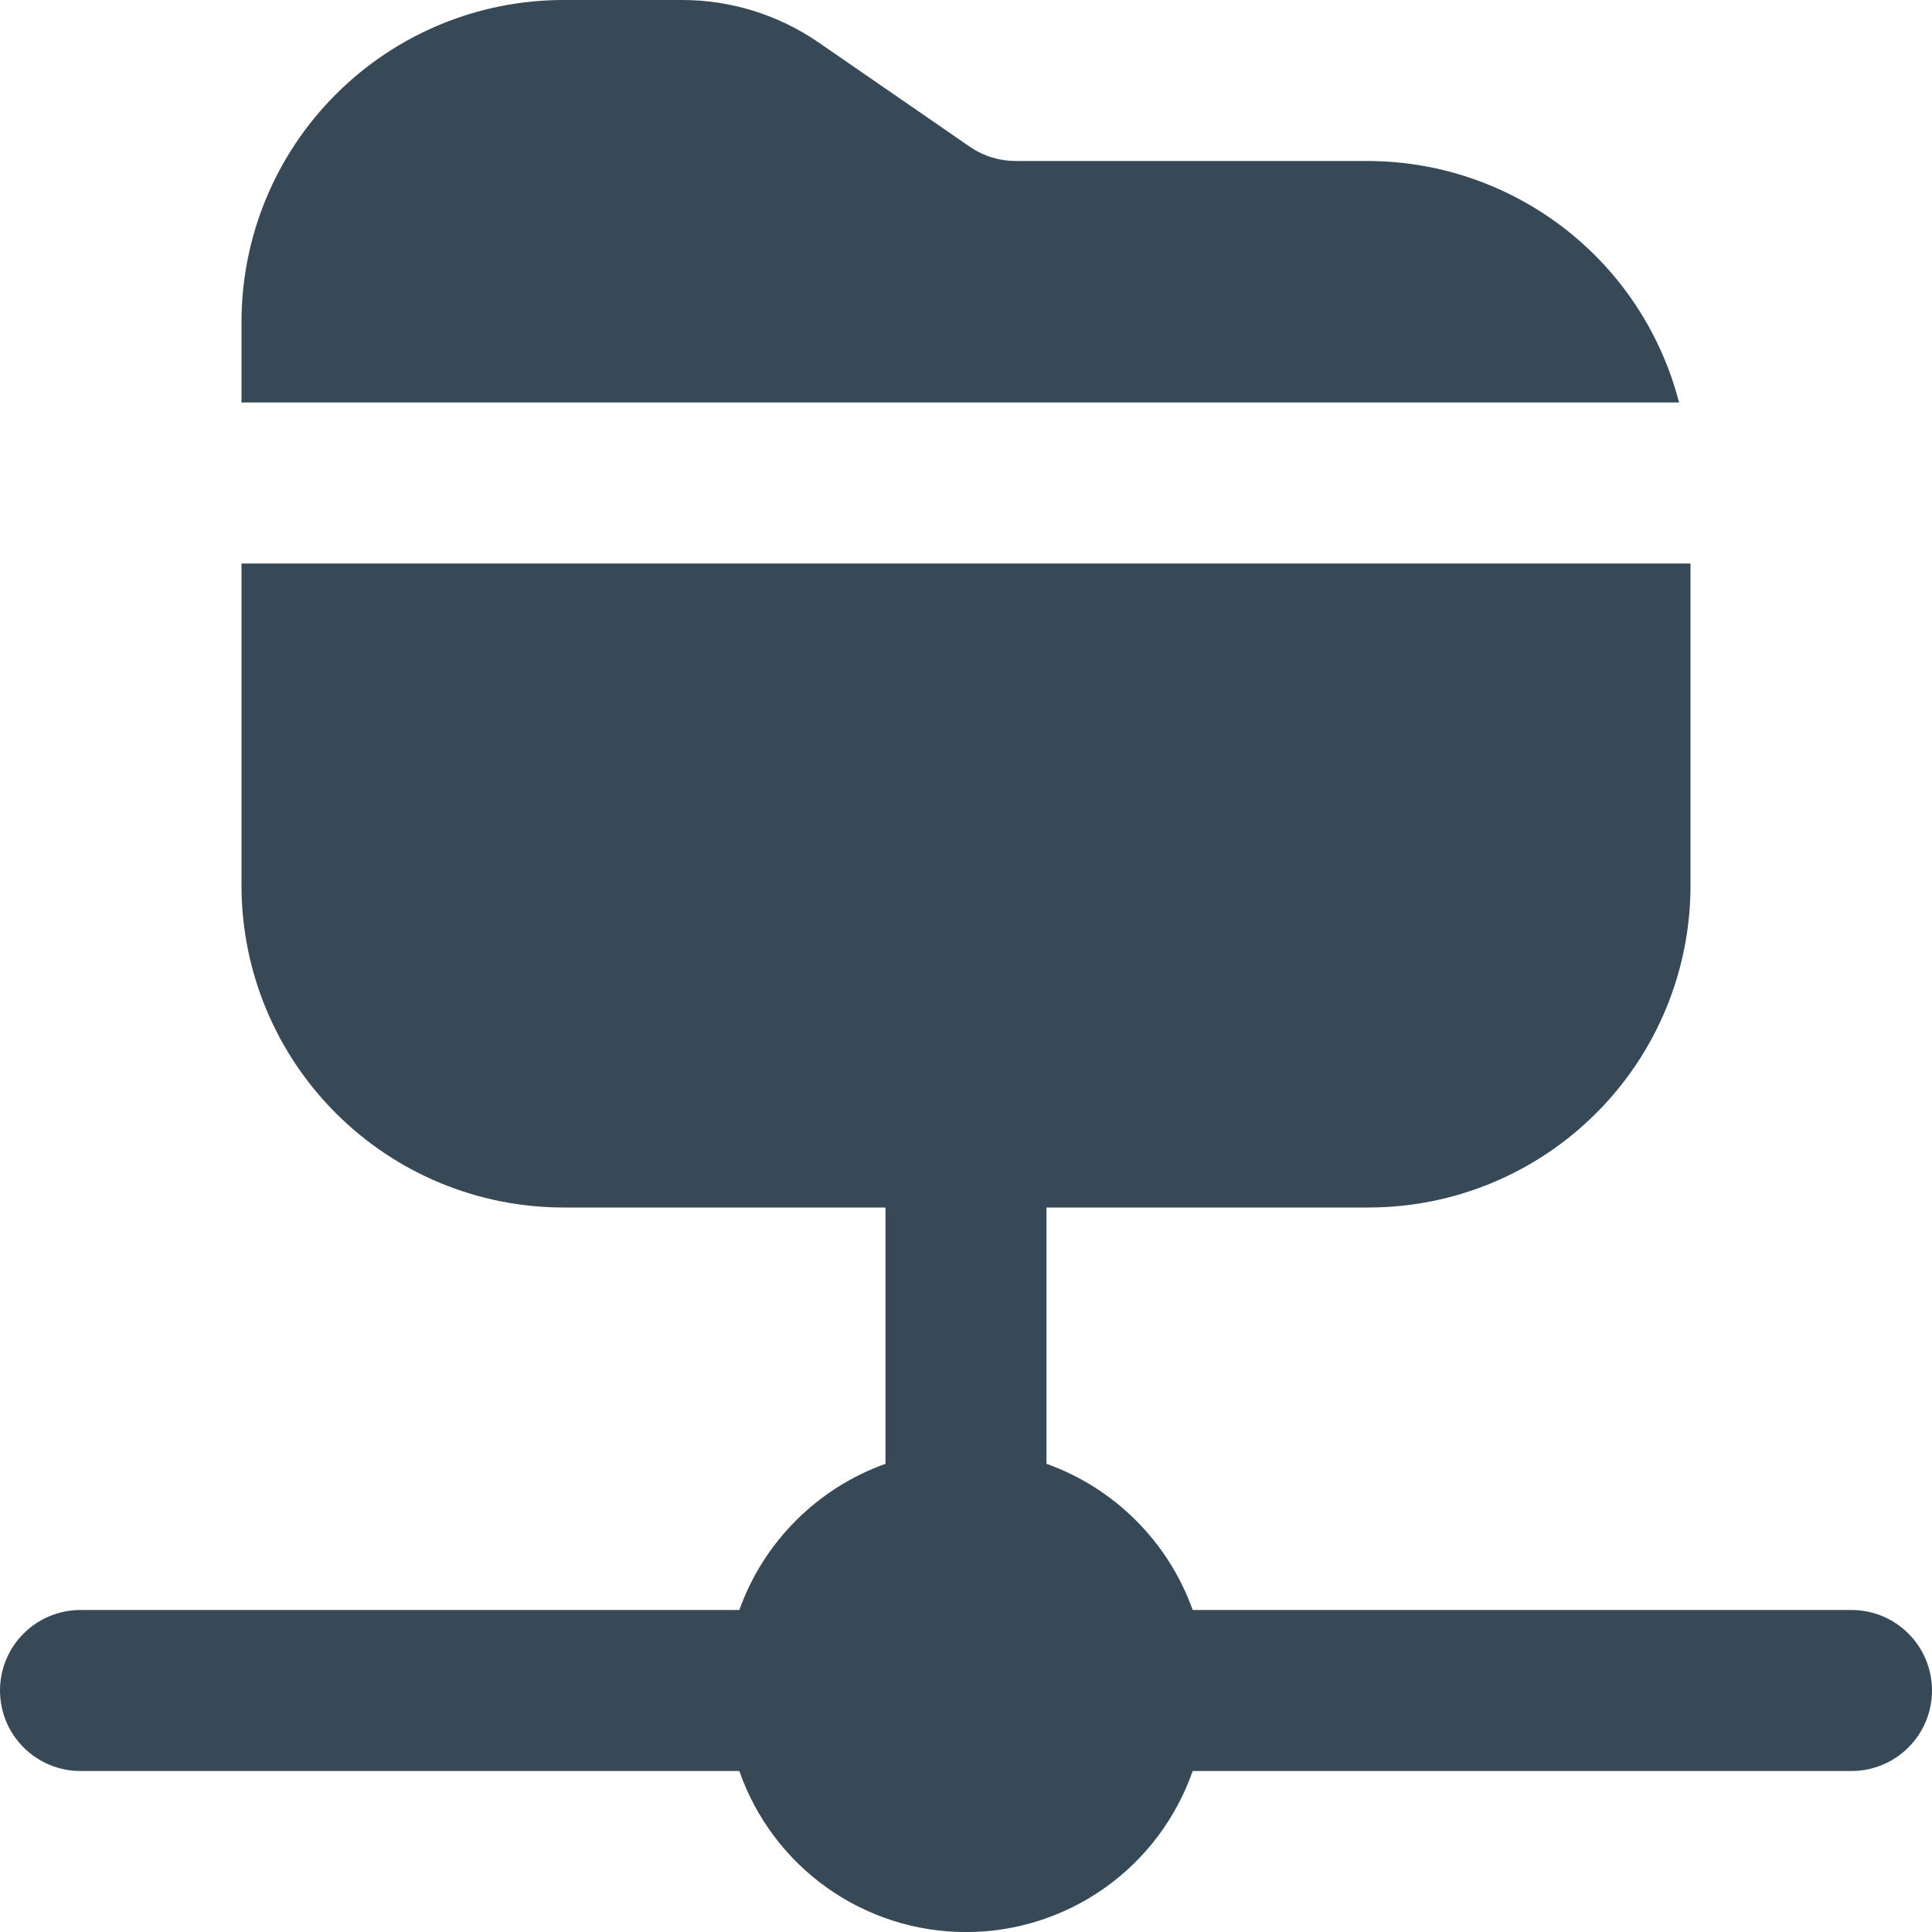 <svg width="24" height="24" viewBox="0 0 24 24" fill="none" xmlns="http://www.w3.org/2000/svg">
<g clip-path="url(#clip0_406_2148)">
<path d="M3 5V4C3 2.939 3.421 1.922 4.172 1.172C4.922 0.421 5.939 1.23306e-06 7 1.23306e-06H8.47C9.077 -0.001 9.67 0.184 10.17 0.528L12.055 1.828C12.222 1.941 12.419 2.001 12.621 2H17C17.884 2.003 18.742 2.3 19.44 2.842C20.139 3.385 20.637 4.144 20.858 5H3ZM23 20H14.816C14.667 19.582 14.426 19.202 14.112 18.888C13.798 18.574 13.418 18.333 13 18.184V15H17C18.061 15 19.078 14.579 19.828 13.828C20.579 13.078 21 12.061 21 11V7H3V11C3 12.061 3.421 13.078 4.172 13.828C4.922 14.579 5.939 15 7 15H11V18.184C10.582 18.333 10.202 18.574 9.888 18.888C9.574 19.202 9.333 19.582 9.184 20H1C0.735 20 0.48 20.105 0.293 20.293C0.105 20.48 0 20.735 0 21C0 21.265 0.105 21.52 0.293 21.707C0.48 21.895 0.735 22 1 22H9.184C9.388 22.584 9.768 23.091 10.273 23.45C10.777 23.808 11.381 24.001 12 24.001C12.619 24.001 13.223 23.808 13.727 23.45C14.232 23.091 14.612 22.584 14.816 22H23C23.265 22 23.52 21.895 23.707 21.707C23.895 21.52 24 21.265 24 21C24 20.735 23.895 20.48 23.707 20.293C23.52 20.105 23.265 20 23 20Z" fill="#374957"/>
</g>
<defs>
<clipPath id="clip0_406_2148">
<rect width="24" height="24" fill="white"/>
</clipPath>
</defs>
</svg>
